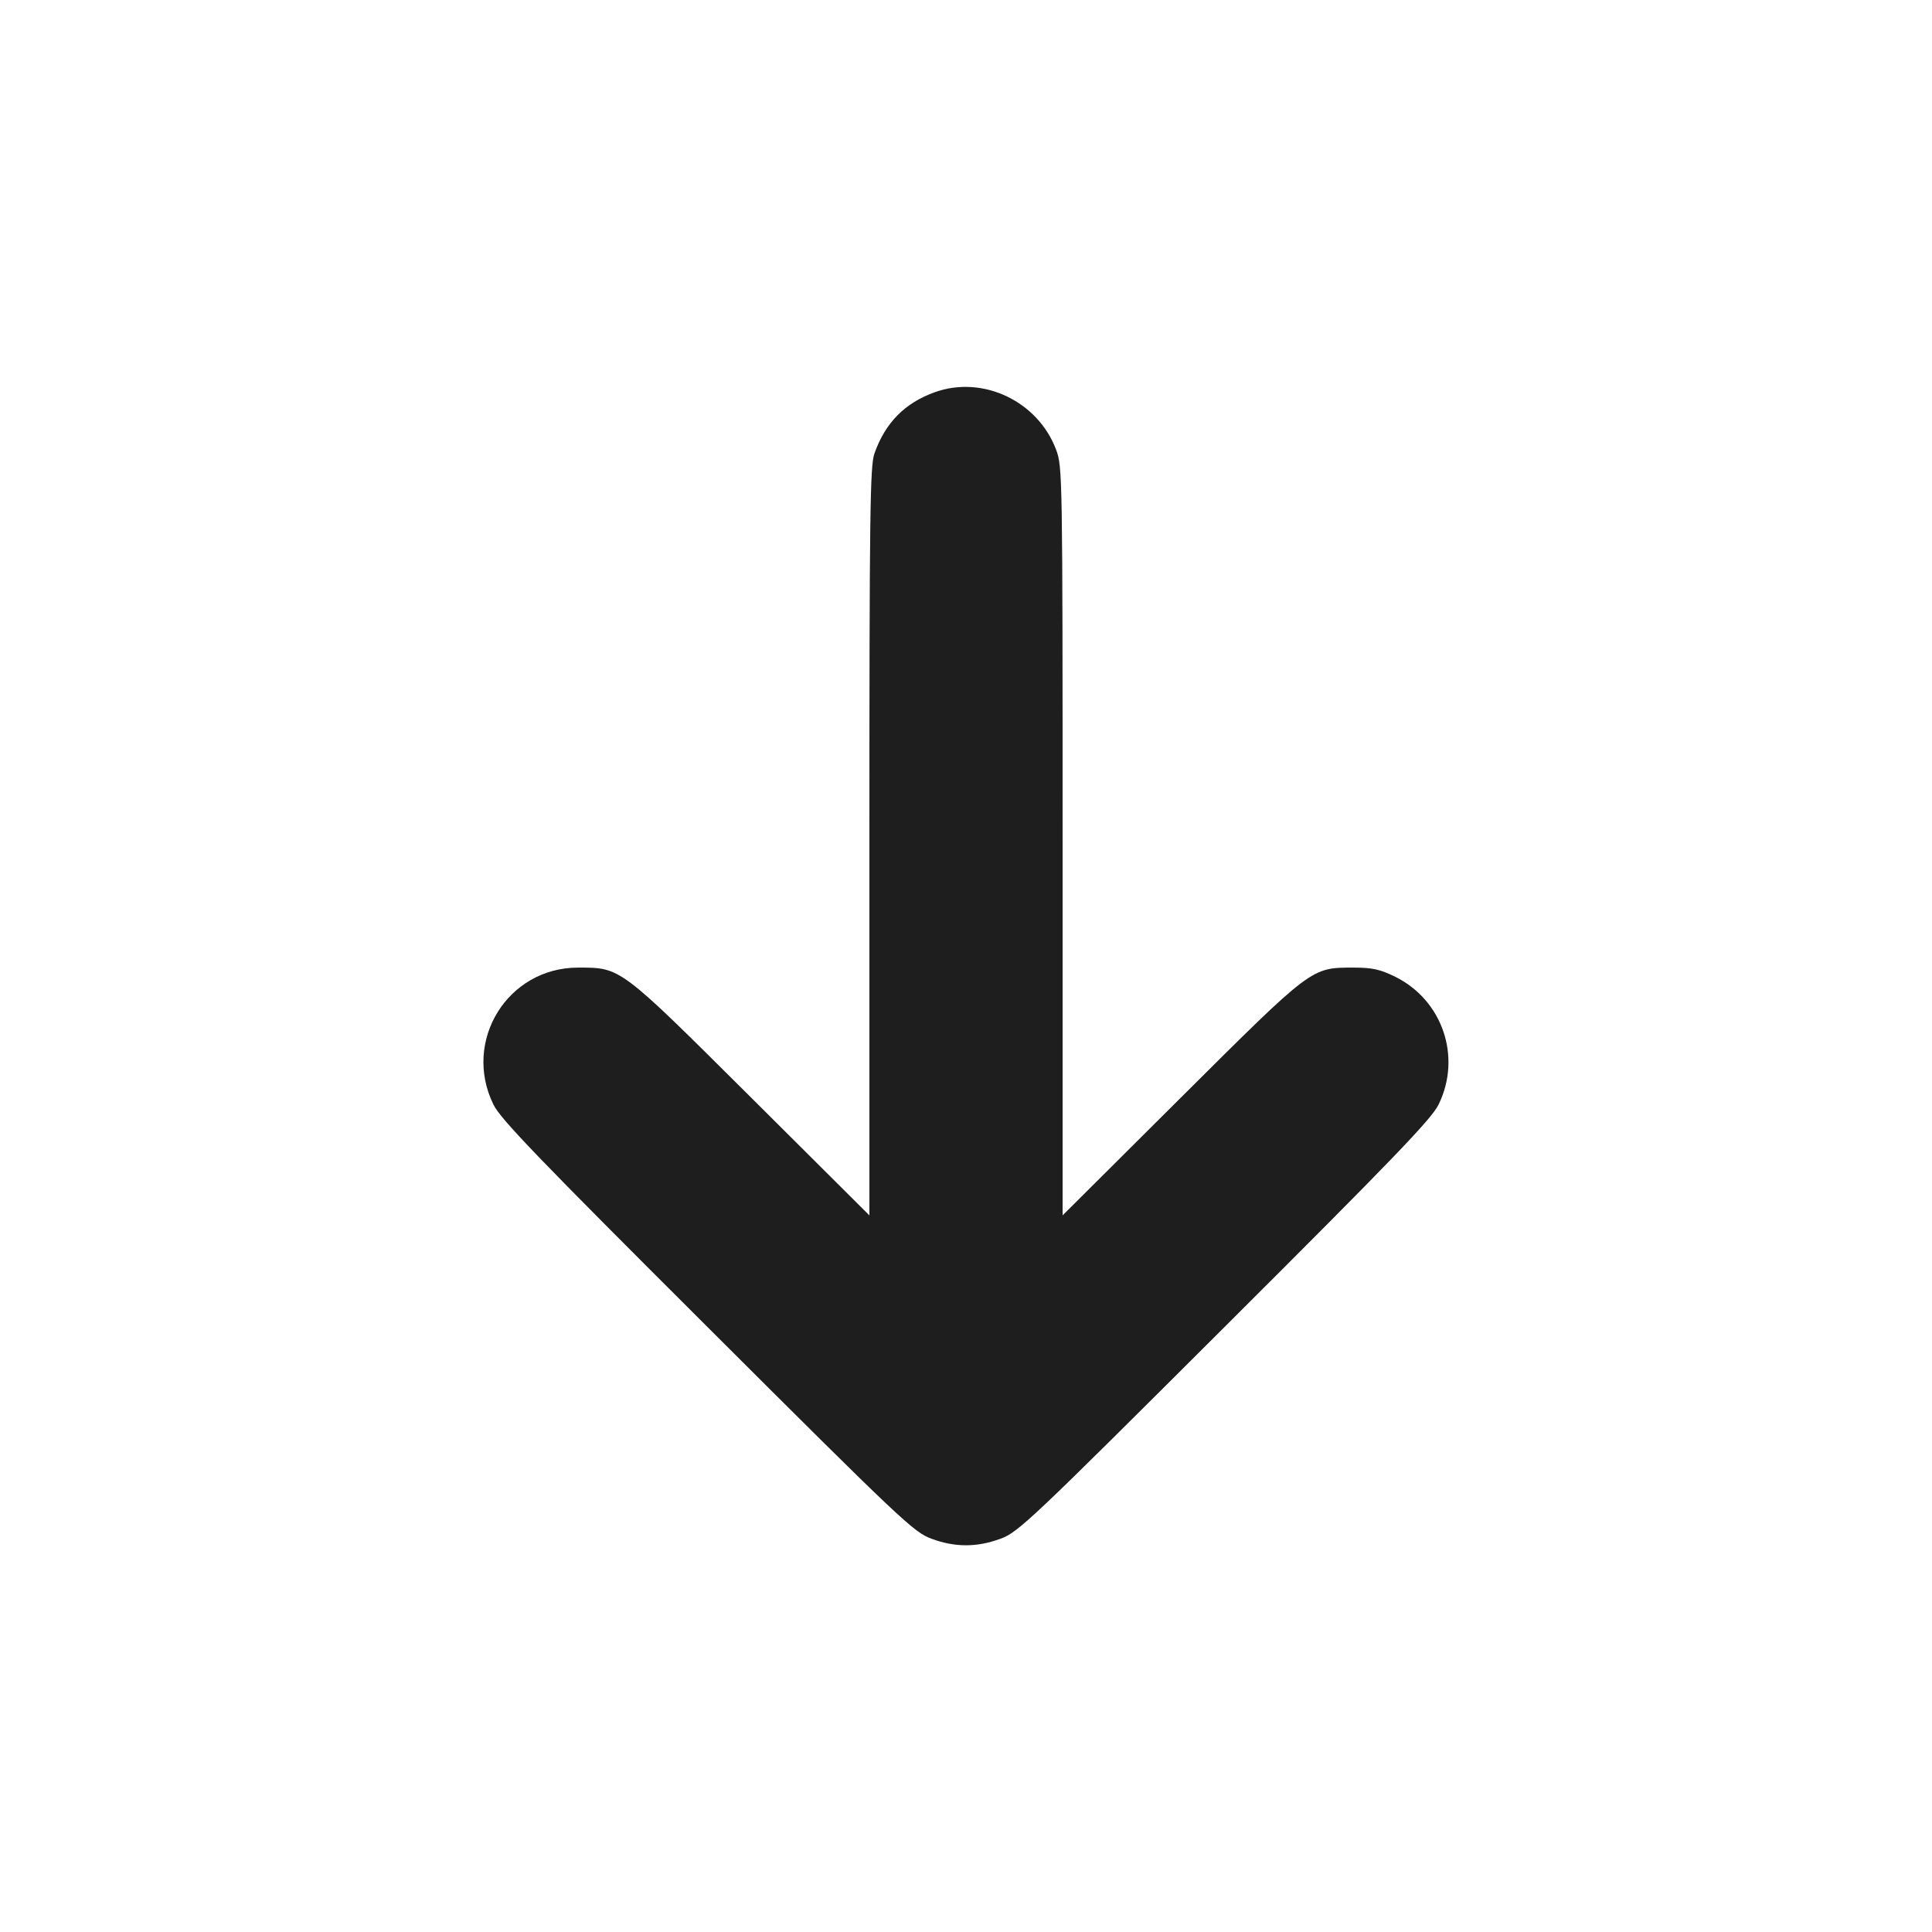 <svg width="24" height="24" viewBox="0 0 24 24" fill="none" xmlns="http://www.w3.org/2000/svg"><path d="M11.613 4.872 C 11.240 5.005,10.996 5.253,10.862 5.635 C 10.808 5.789,10.800 6.376,10.800 10.454 L 10.800 15.098 9.330 13.634 C 7.689 12.001,7.715 12.020,7.180 12.020 C 6.304 12.020,5.742 12.932,6.130 13.722 C 6.218 13.902,6.687 14.389,8.789 16.485 C 11.203 18.894,11.352 19.035,11.572 19.115 C 11.865 19.223,12.135 19.223,12.428 19.115 C 12.648 19.035,12.797 18.894,15.211 16.485 C 17.313 14.389,17.782 13.902,17.870 13.722 C 18.161 13.130,17.920 12.423,17.329 12.132 C 17.144 12.042,17.046 12.020,16.820 12.020 C 16.285 12.020,16.311 12.001,14.670 13.634 L 13.200 15.098 13.200 10.450 C 13.200 5.895,13.198 5.799,13.120 5.588 C 12.894 4.984,12.210 4.658,11.613 4.872 " fill="#1E1E1E" stroke="none" fill-rule="evenodd"></path></svg>